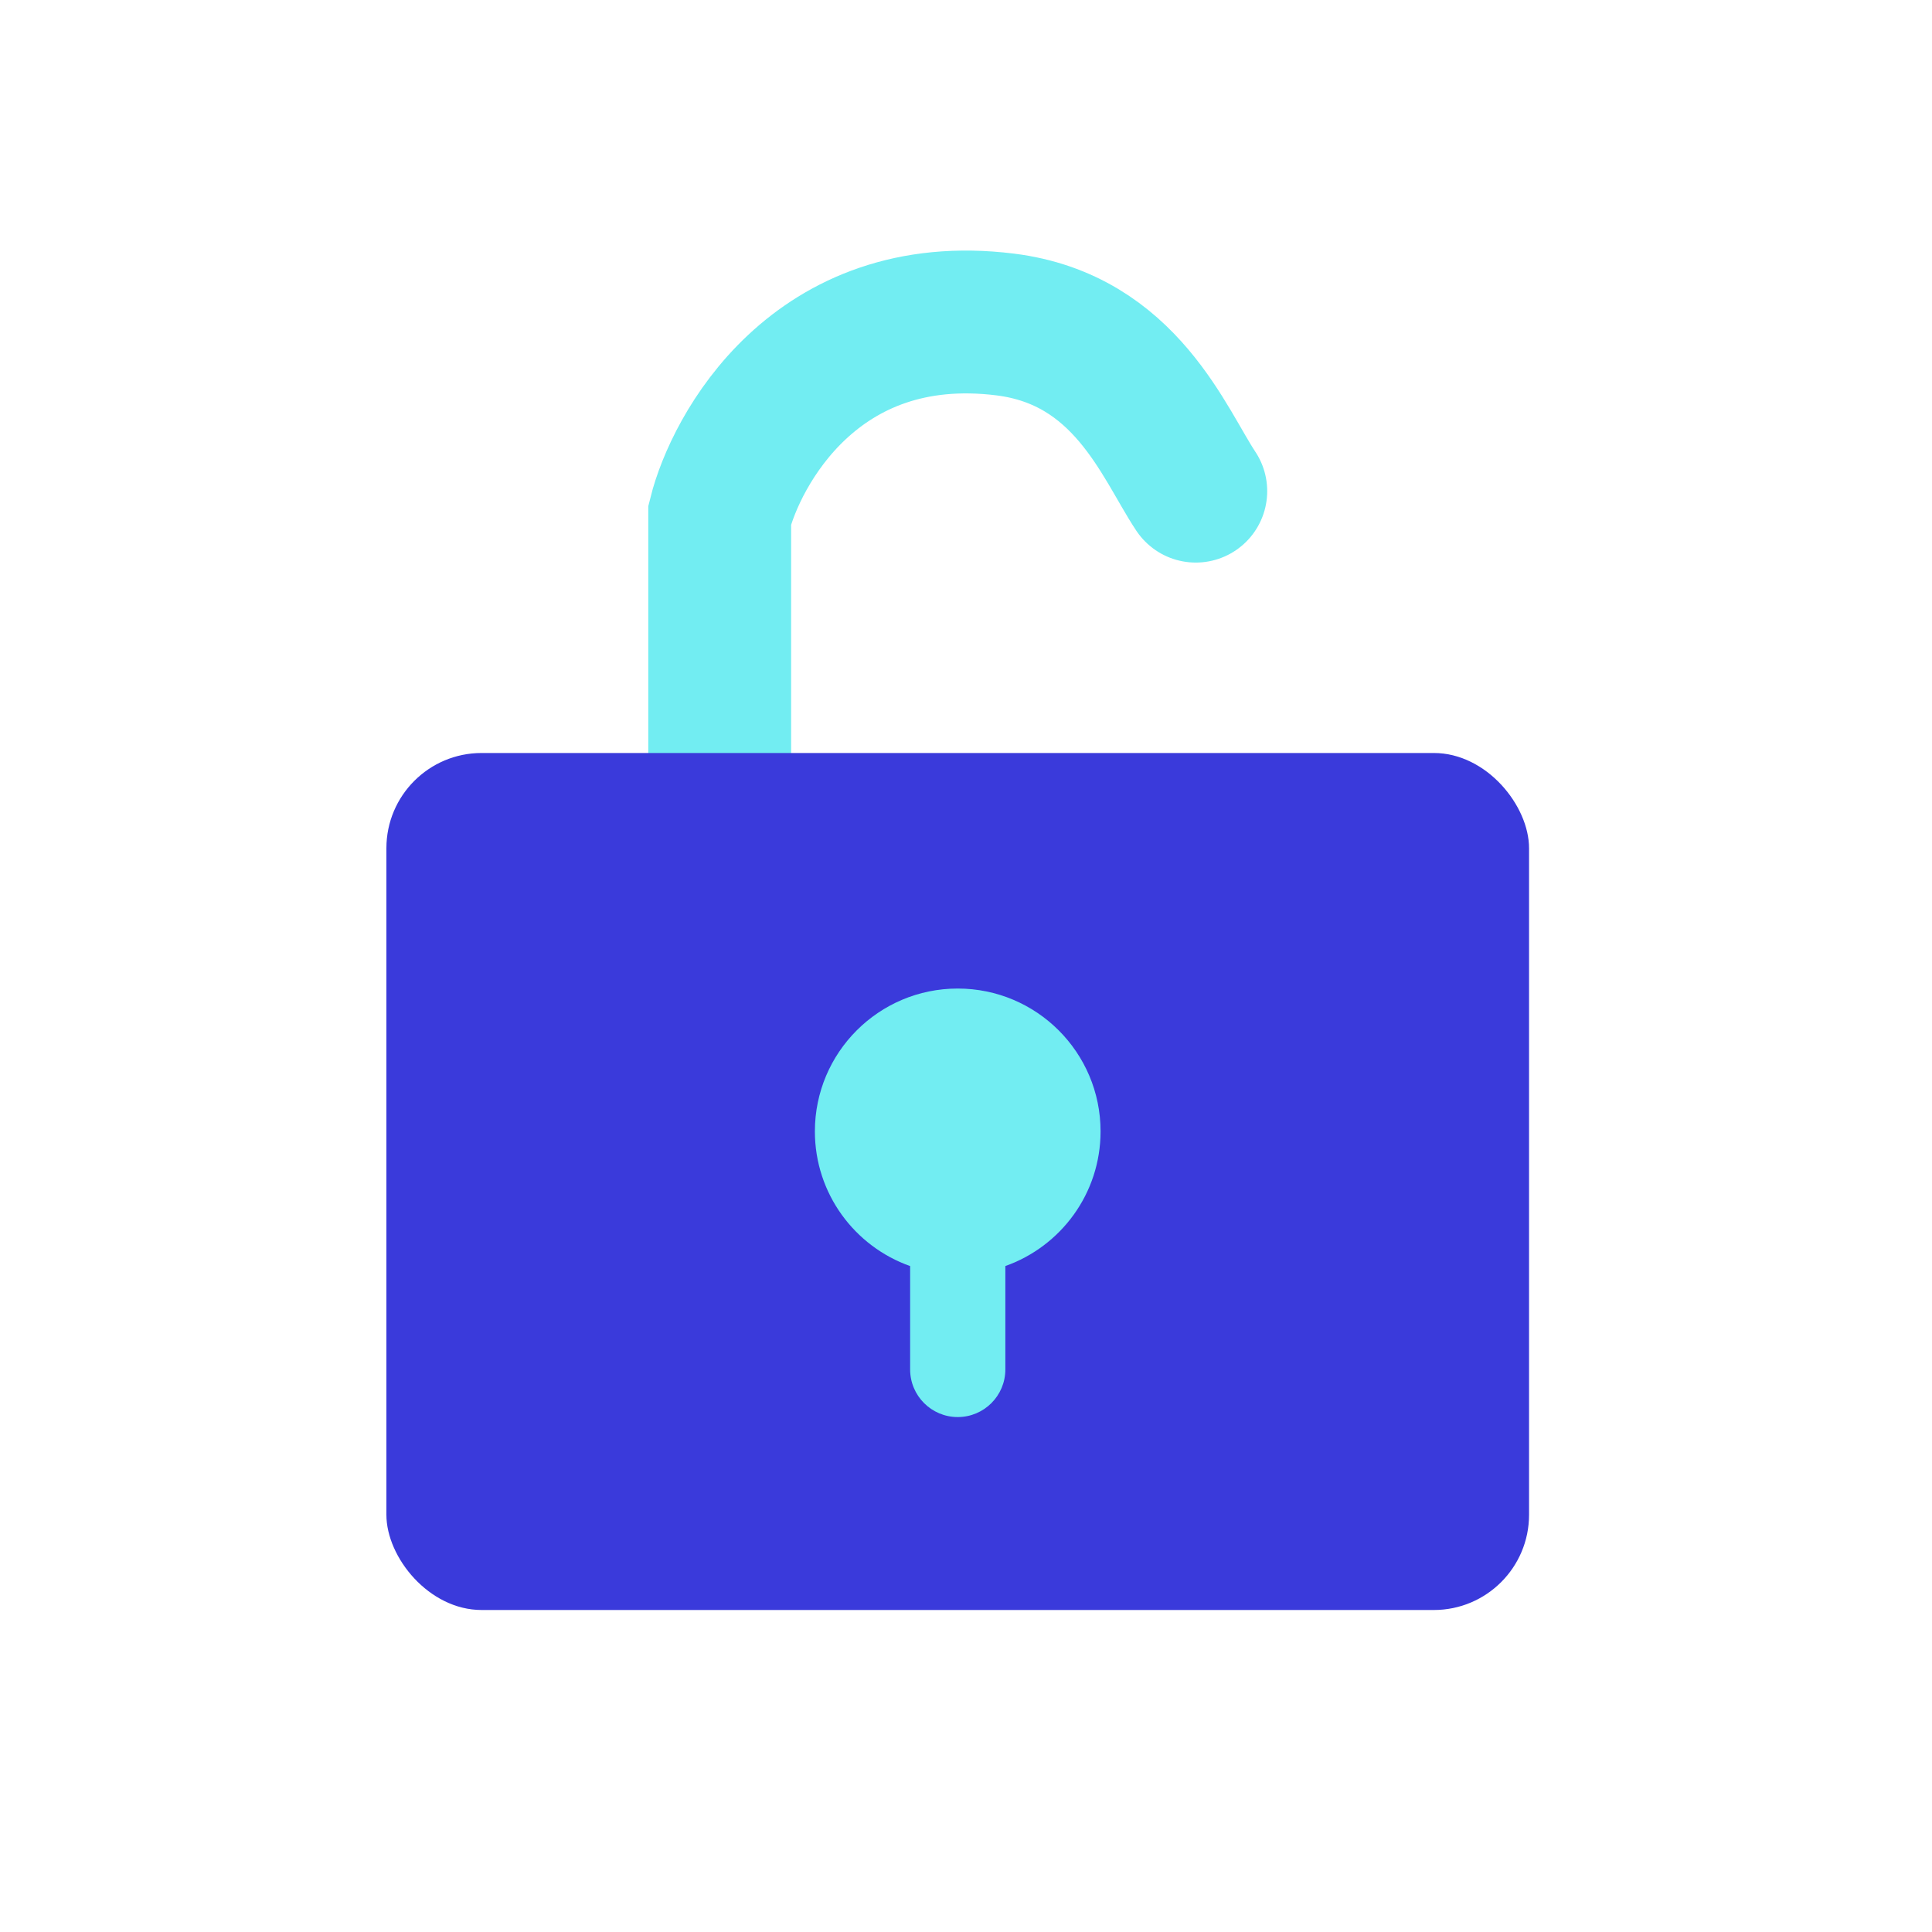 <svg width="60" height="60" viewBox="0 0 60 60" fill="none" xmlns="http://www.w3.org/2000/svg">
<path d="M22.351 23.386V15.992C22.843 14.021 25.308 9.339 31.222 10.078C34.963 10.546 36.151 13.775 37.136 15.253" stroke="#72EDF2" stroke-width="4.436" stroke-linecap="round"/>
<rect x="12" y="23.385" width="35.486" height="26.615" rx="2.957" fill="#3A3ADB"/>
<path d="M29.742 30.7C32.192 30.7 34.179 32.686 34.179 35.136C34.179 37.067 32.944 38.708 31.222 39.318V42.529C31.222 43.346 30.56 44.008 29.743 44.008C28.927 44.008 28.265 43.346 28.265 42.529V39.319C26.542 38.71 25.307 37.067 25.307 35.136C25.307 32.686 27.293 30.701 29.742 30.7Z" fill="#72EDF2"/>
</svg>
